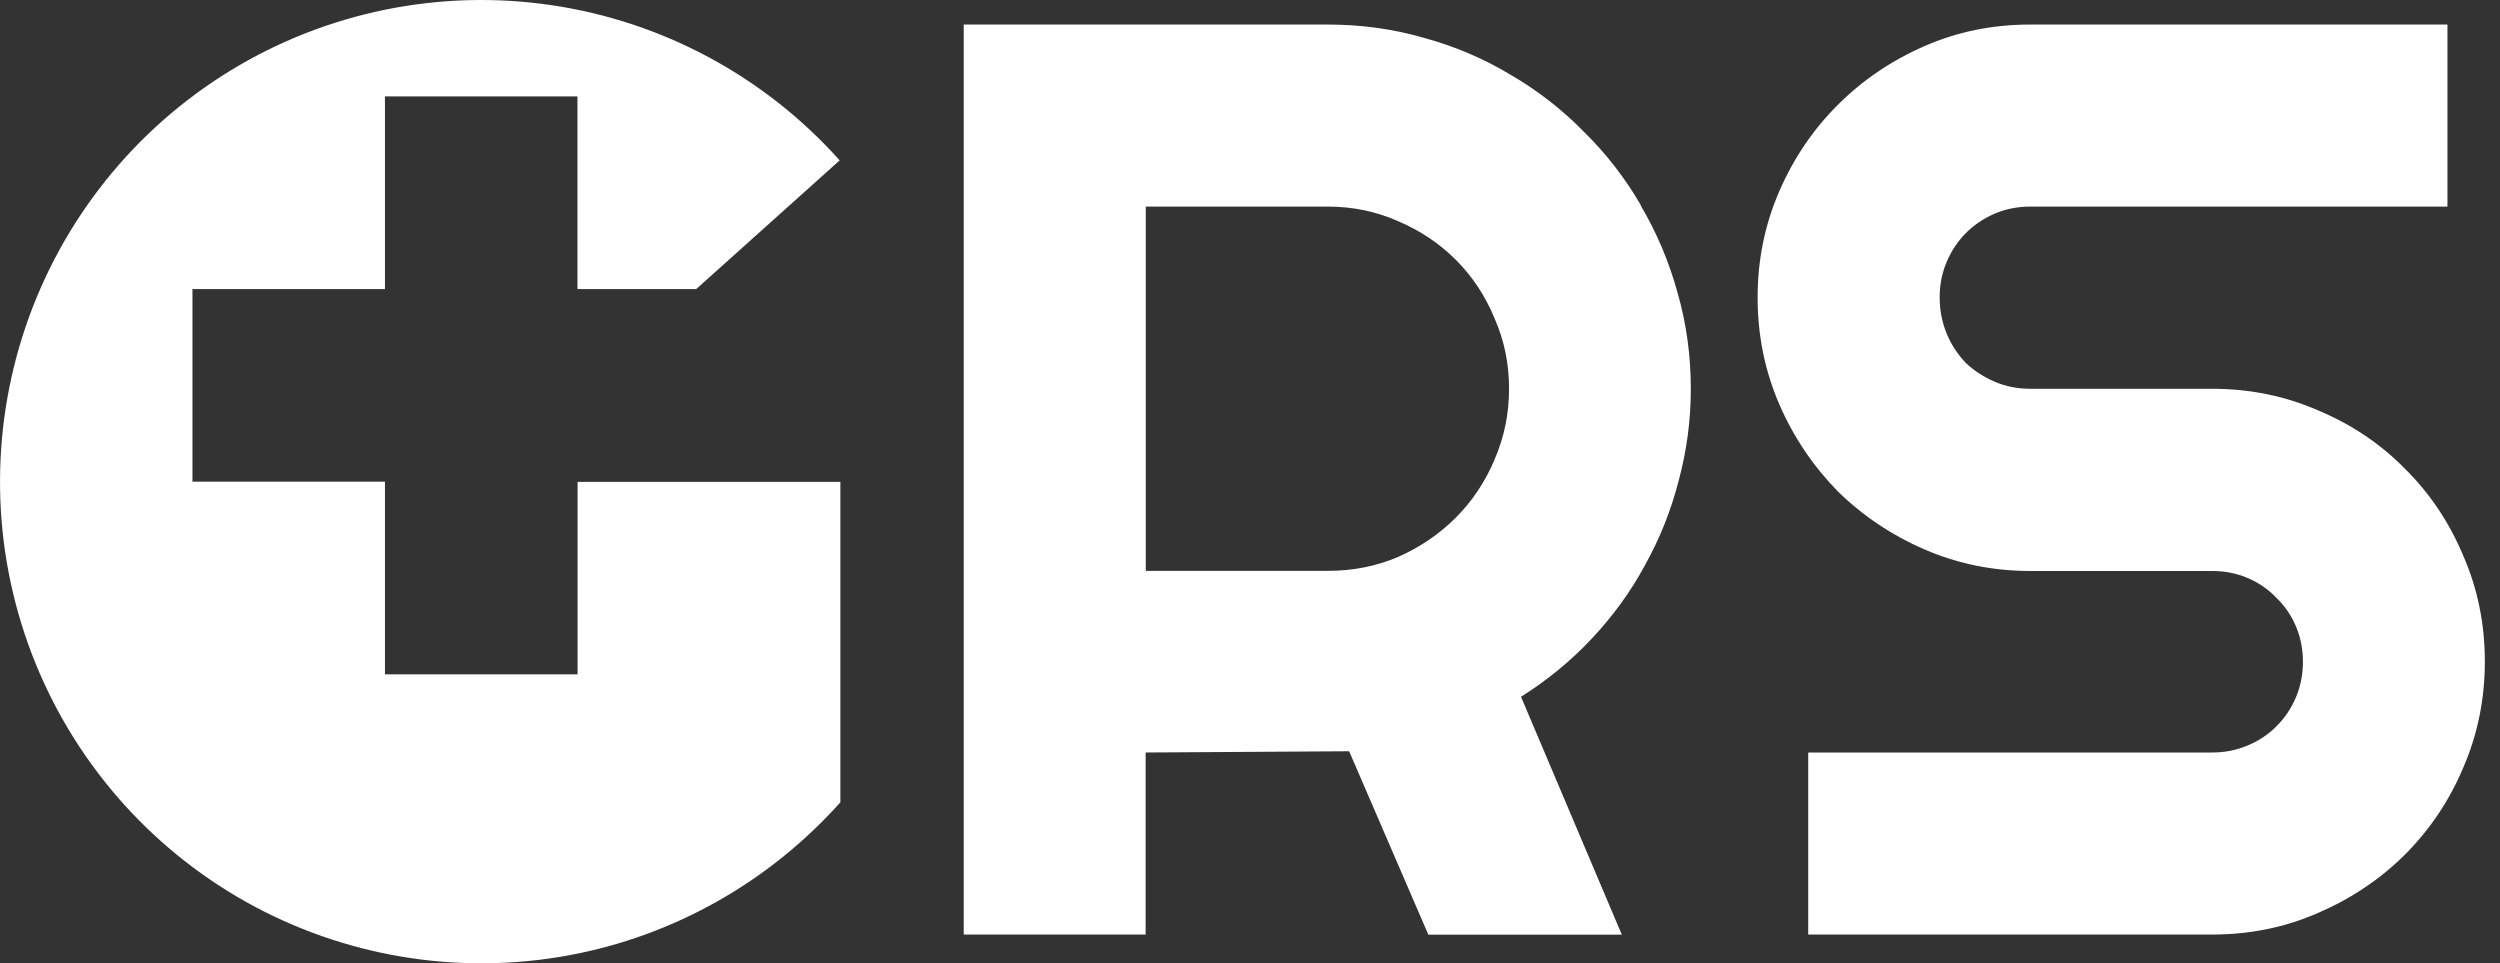 <svg width="109" height="42" viewBox="0 0 109 42" fill="none" xmlns="http://www.w3.org/2000/svg">
<rect x="0" y="0" width="109" height="42" fill="#333333" stroke="none"/>
<path fill-rule="evenodd" clip-rule="evenodd" d="M25.177 29.401H16.784V21.002H8.391V12.602H16.784V4.202H25.177V12.602H30.357L36.61 6.992C33.336 3.332 28.888 0.938 24.038 0.224C19.188 -0.49 14.236 0.518 10.052 3.074C5.867 5.63 2.708 9.578 1.125 14.222C-0.457 18.866 -0.367 23.918 1.383 28.501C3.134 33.085 6.437 36.913 10.711 39.313C14.986 41.713 19.968 42.541 24.794 41.653C29.38 40.807 33.54 38.449 36.64 34.981V21.008H25.183V29.407L25.177 29.401ZM71.544 8.953C70.861 7.771 70.033 6.703 69.056 5.743C68.097 4.765 67.03 3.937 65.849 3.253C64.686 2.552 63.433 2.018 62.09 1.652C60.747 1.262 59.344 1.07 57.888 1.07H42.019V40.746H49.95V32.809L58.823 32.755L62.276 40.752H70.711L66.316 30.379C67.462 29.659 68.493 28.813 69.41 27.835C70.327 26.857 71.106 25.789 71.73 24.625C72.377 23.461 72.863 22.237 73.193 20.947C73.54 19.657 73.72 18.325 73.72 16.963C73.72 15.505 73.528 14.101 73.139 12.757C72.773 11.413 72.234 10.147 71.538 8.965L71.544 8.953ZM65.159 20.047C64.752 21.007 64.194 21.847 63.475 22.567C62.755 23.287 61.916 23.857 60.957 24.283C59.998 24.691 58.979 24.889 57.888 24.889H49.956V9.007H57.888C58.973 9.007 59.998 9.217 60.957 9.643C61.916 10.051 62.755 10.609 63.475 11.329C64.194 12.049 64.758 12.895 65.159 13.873C65.585 14.833 65.795 15.853 65.795 16.945C65.795 18.037 65.585 19.069 65.159 20.041V20.047ZM104.856 20.437C105.941 21.511 106.787 22.771 107.398 24.229C108.028 25.669 108.339 27.211 108.339 28.849C108.339 30.487 108.022 32.029 107.398 33.468C106.793 34.908 105.941 36.174 104.856 37.26C103.783 38.328 102.524 39.174 101.067 39.804C99.629 40.434 98.094 40.746 96.451 40.746H78.838V32.809H96.451C97.003 32.809 97.518 32.706 97.998 32.502C98.478 32.304 98.897 32.023 99.245 31.674C99.617 31.308 99.898 30.883 100.102 30.403C100.306 29.923 100.408 29.407 100.408 28.855C100.408 28.303 100.306 27.787 100.102 27.307C99.898 26.827 99.611 26.407 99.245 26.059C98.891 25.687 98.478 25.405 97.998 25.201C97.518 24.997 97.003 24.895 96.451 24.895H88.52C86.883 24.895 85.343 24.577 83.904 23.953C82.465 23.329 81.2 22.477 80.115 21.409C79.048 20.317 78.197 19.057 77.573 17.617C76.944 16.159 76.632 14.611 76.632 12.967C76.632 11.323 76.95 9.787 77.573 8.347C78.197 6.907 79.048 5.653 80.115 4.585C81.206 3.493 82.465 2.642 83.904 2.012C85.343 1.382 86.877 1.07 88.52 1.07H106.709V9.007H88.52C87.968 9.007 87.453 9.109 86.973 9.313C86.494 9.517 86.068 9.805 85.702 10.171C85.355 10.525 85.079 10.939 84.875 11.419C84.671 11.899 84.569 12.415 84.569 12.967C84.569 13.519 84.671 14.047 84.875 14.545C85.073 15.025 85.355 15.451 85.702 15.817C86.068 16.165 86.494 16.441 86.973 16.645C87.453 16.849 87.968 16.951 88.52 16.951H96.451C98.088 16.951 99.629 17.263 101.067 17.893C102.524 18.499 103.789 19.351 104.856 20.437Z" fill="white"/>
</svg>
